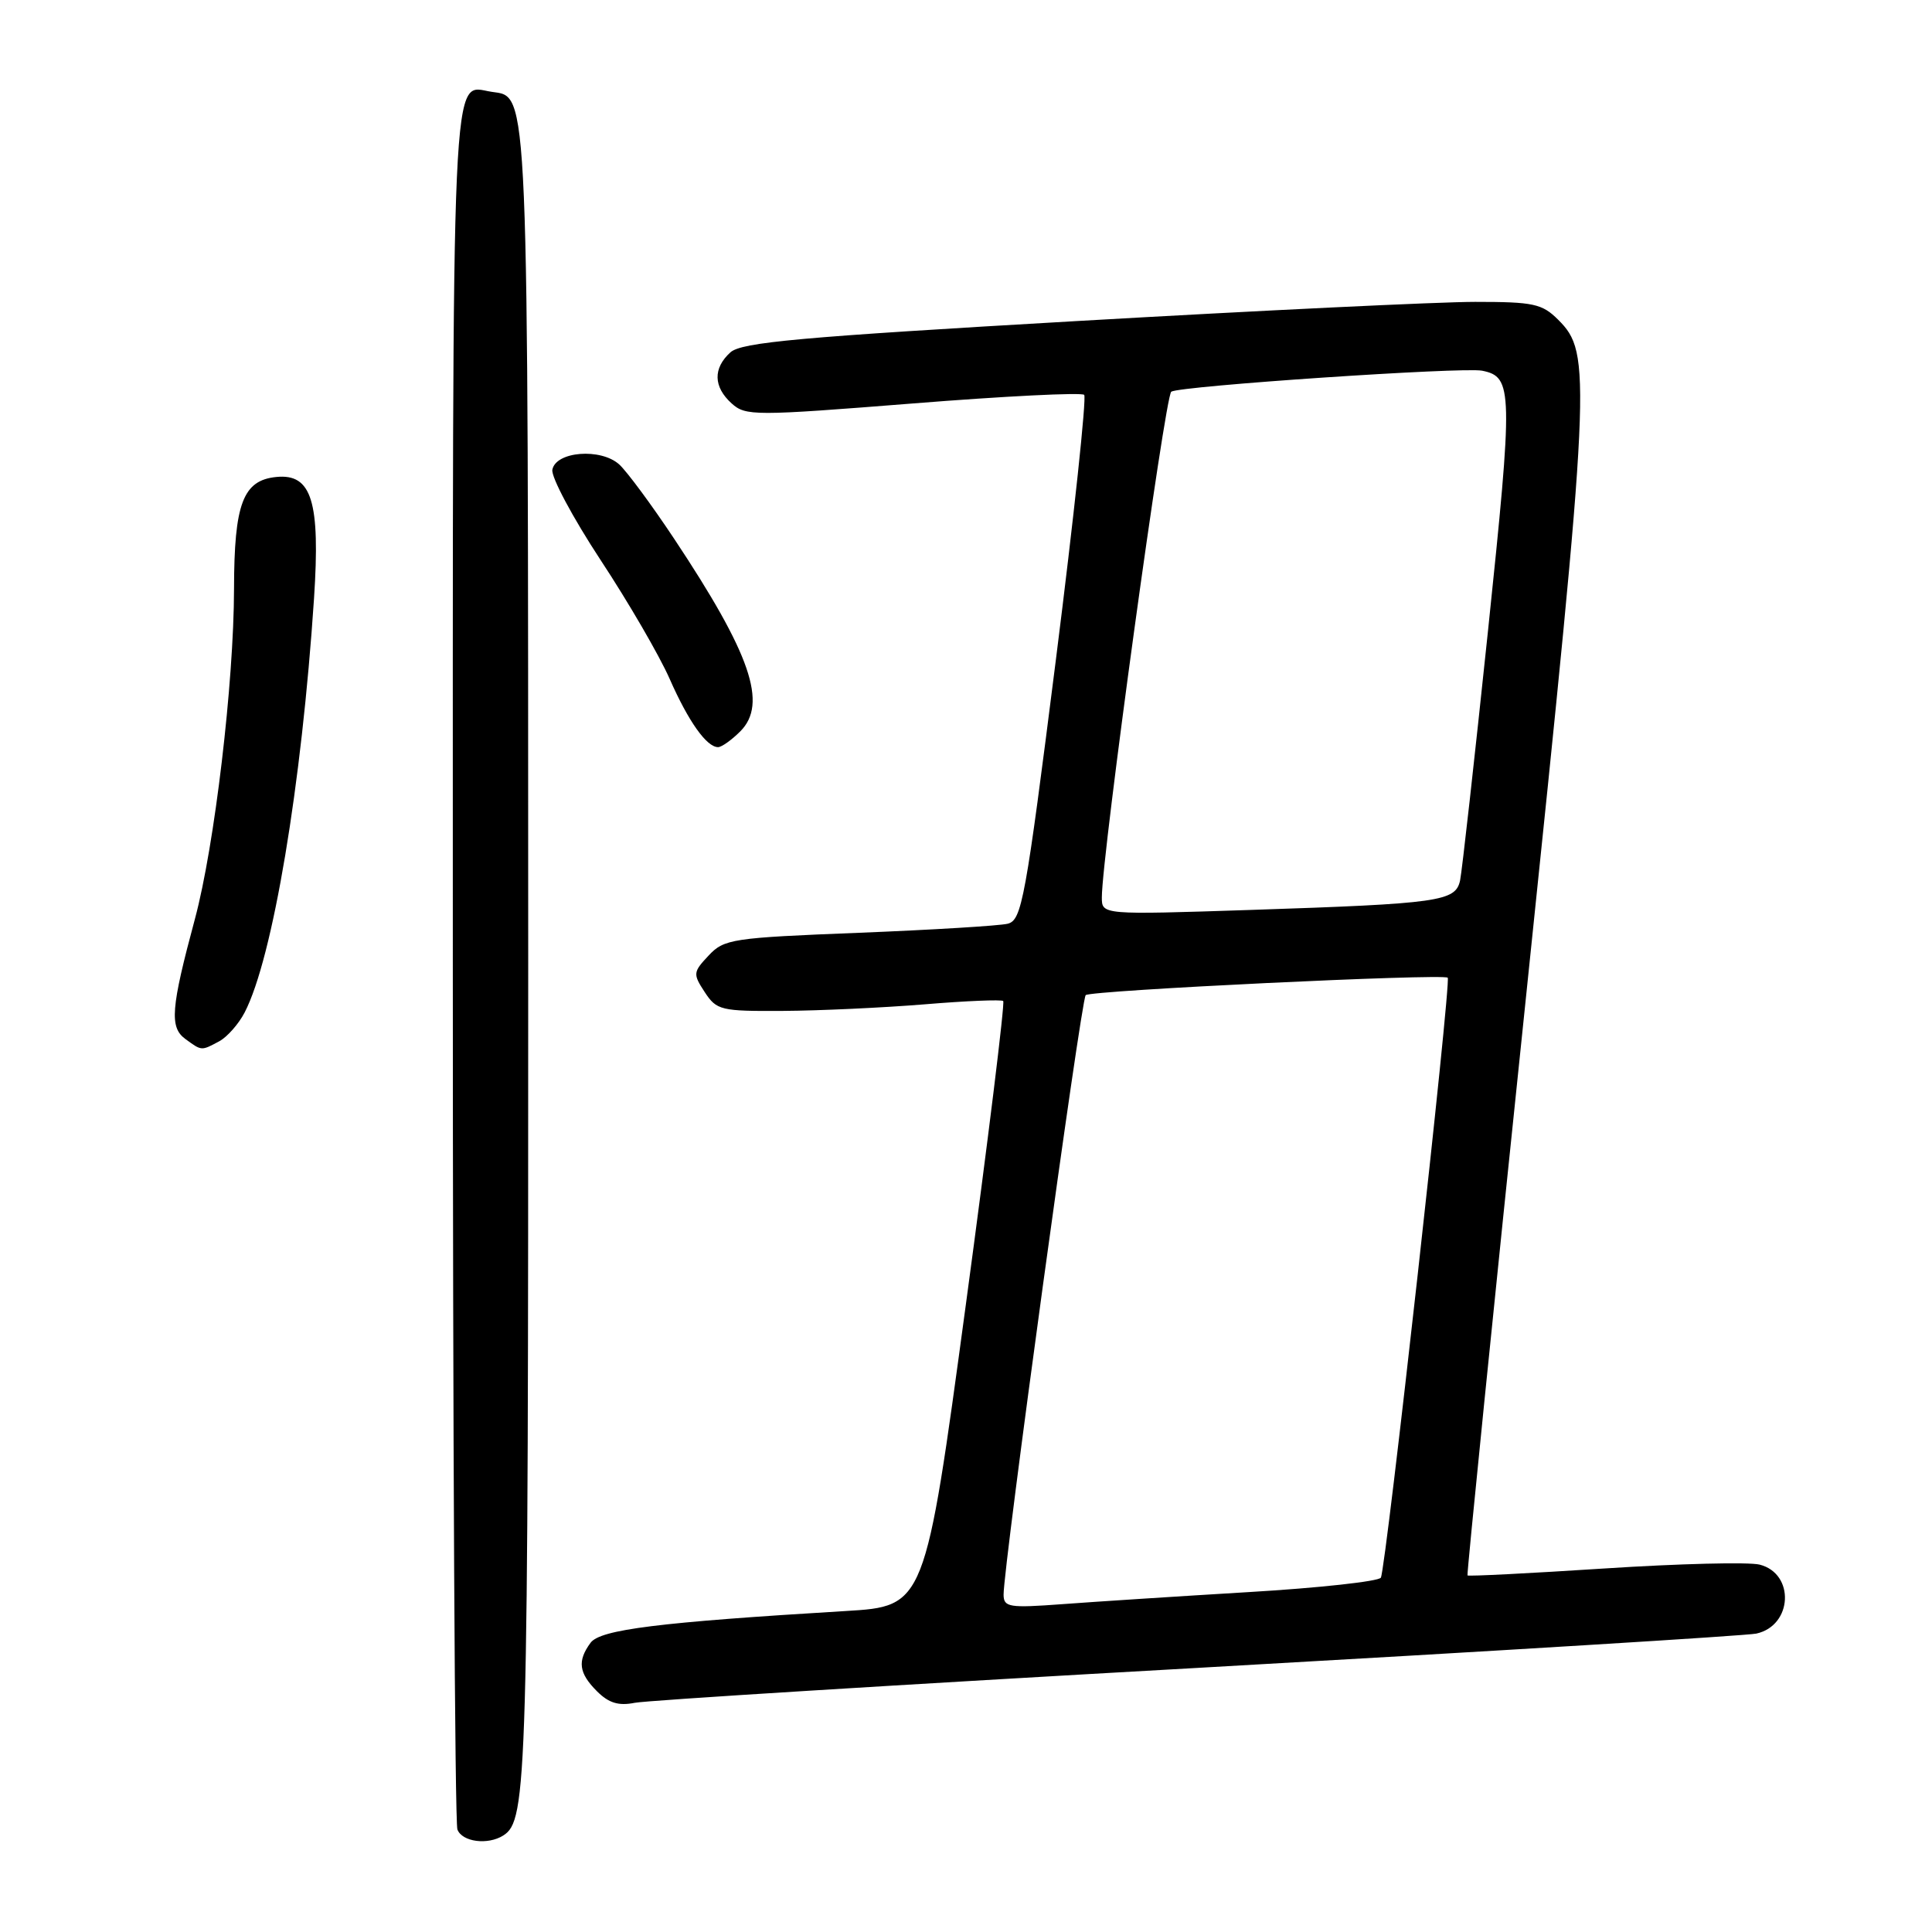 <?xml version="1.0" encoding="UTF-8" standalone="no"?>
<!DOCTYPE svg PUBLIC "-//W3C//DTD SVG 1.1//EN" "http://www.w3.org/Graphics/SVG/1.1/DTD/svg11.dtd" >
<svg xmlns="http://www.w3.org/2000/svg" xmlns:xlink="http://www.w3.org/1999/xlink" version="1.1" viewBox="0 0 256 256">
 <g >
 <path fill="currentColor"
d=" M 66.69 243.21 C 69.86 241.20 70.00 236.38 69.99 127.18 C 69.97 10.25 70.08 12.88 65.17 12.17 C 59.71 11.39 60.00 4.94 60.00 127.54 C 60.00 189.85 60.27 241.55 60.61 242.42 C 61.24 244.07 64.64 244.51 66.69 243.21 Z  M 158.76 221.00 C 198.22 218.77 231.50 216.73 232.72 216.46 C 237.54 215.41 237.86 208.51 233.16 207.32 C 231.72 206.96 222.48 207.19 212.61 207.83 C 202.74 208.47 194.57 208.89 194.45 208.75 C 194.34 208.61 197.85 173.83 202.27 131.46 C 210.81 49.43 210.93 46.84 206.47 42.37 C 204.33 40.24 203.21 40.00 195.46 40.00 C 190.72 40.00 166.98 41.14 142.70 42.54 C 105.93 44.66 98.27 45.35 96.78 46.69 C 94.46 48.80 94.52 51.26 96.94 53.45 C 98.80 55.13 99.90 55.13 120.96 53.46 C 133.11 52.49 143.32 51.98 143.66 52.32 C 143.99 52.66 142.31 68.45 139.91 87.42 C 135.87 119.32 135.40 121.93 133.52 122.40 C 132.41 122.67 123.53 123.21 113.78 123.60 C 97.02 124.26 95.95 124.42 93.90 126.61 C 91.83 128.81 91.80 129.05 93.38 131.46 C 94.96 133.87 95.51 134.00 103.77 133.95 C 108.57 133.92 117.00 133.53 122.50 133.08 C 128.00 132.62 132.70 132.43 132.93 132.64 C 133.17 132.86 130.94 150.99 127.97 172.94 C 122.57 212.84 122.57 212.84 112.04 213.47 C 87.28 214.96 79.54 215.92 78.25 217.68 C 76.48 220.09 76.69 221.69 79.10 224.10 C 80.66 225.66 81.96 226.06 84.11 225.63 C 85.71 225.31 119.30 223.22 158.76 221.00 Z  M 29.06 137.97 C 30.11 137.40 31.63 135.68 32.42 134.15 C 36.14 126.97 39.97 104.07 41.61 79.29 C 42.45 66.45 41.31 62.74 36.63 63.20 C 32.20 63.63 31.03 66.72 31.01 78.00 C 30.99 90.50 28.43 112.08 25.83 121.76 C 22.64 133.60 22.44 136.12 24.56 137.67 C 26.75 139.27 26.65 139.26 29.06 137.97 Z  M 98.09 96.91 C 101.75 93.25 99.49 86.68 89.31 71.36 C 86.34 66.89 83.07 62.47 82.05 61.54 C 79.61 59.34 73.65 59.80 73.19 62.24 C 73.01 63.19 75.88 68.57 79.57 74.19 C 83.27 79.80 87.39 86.90 88.73 89.95 C 91.22 95.60 93.63 99.00 95.15 99.00 C 95.62 99.00 96.94 98.06 98.09 96.91 Z  M 132.98 211.32 C 132.94 207.70 143.24 132.48 143.86 131.86 C 144.48 131.23 191.17 128.99 191.83 129.55 C 192.33 129.97 183.63 207.99 182.97 209.05 C 182.66 209.54 174.78 210.41 165.46 210.96 C 156.13 211.52 145.01 212.24 140.75 212.56 C 133.72 213.08 133.00 212.97 132.98 211.32 Z  M 146.00 118.91 C 146.00 113.37 154.37 52.44 155.20 51.90 C 156.38 51.14 193.86 48.61 196.39 49.12 C 200.47 49.94 200.51 51.61 197.16 83.66 C 195.38 100.62 193.72 115.47 193.47 116.66 C 192.87 119.44 190.79 119.74 165.75 120.57 C 146.00 121.22 146.00 121.22 146.00 118.91 Z "/>
</g>
</svg>